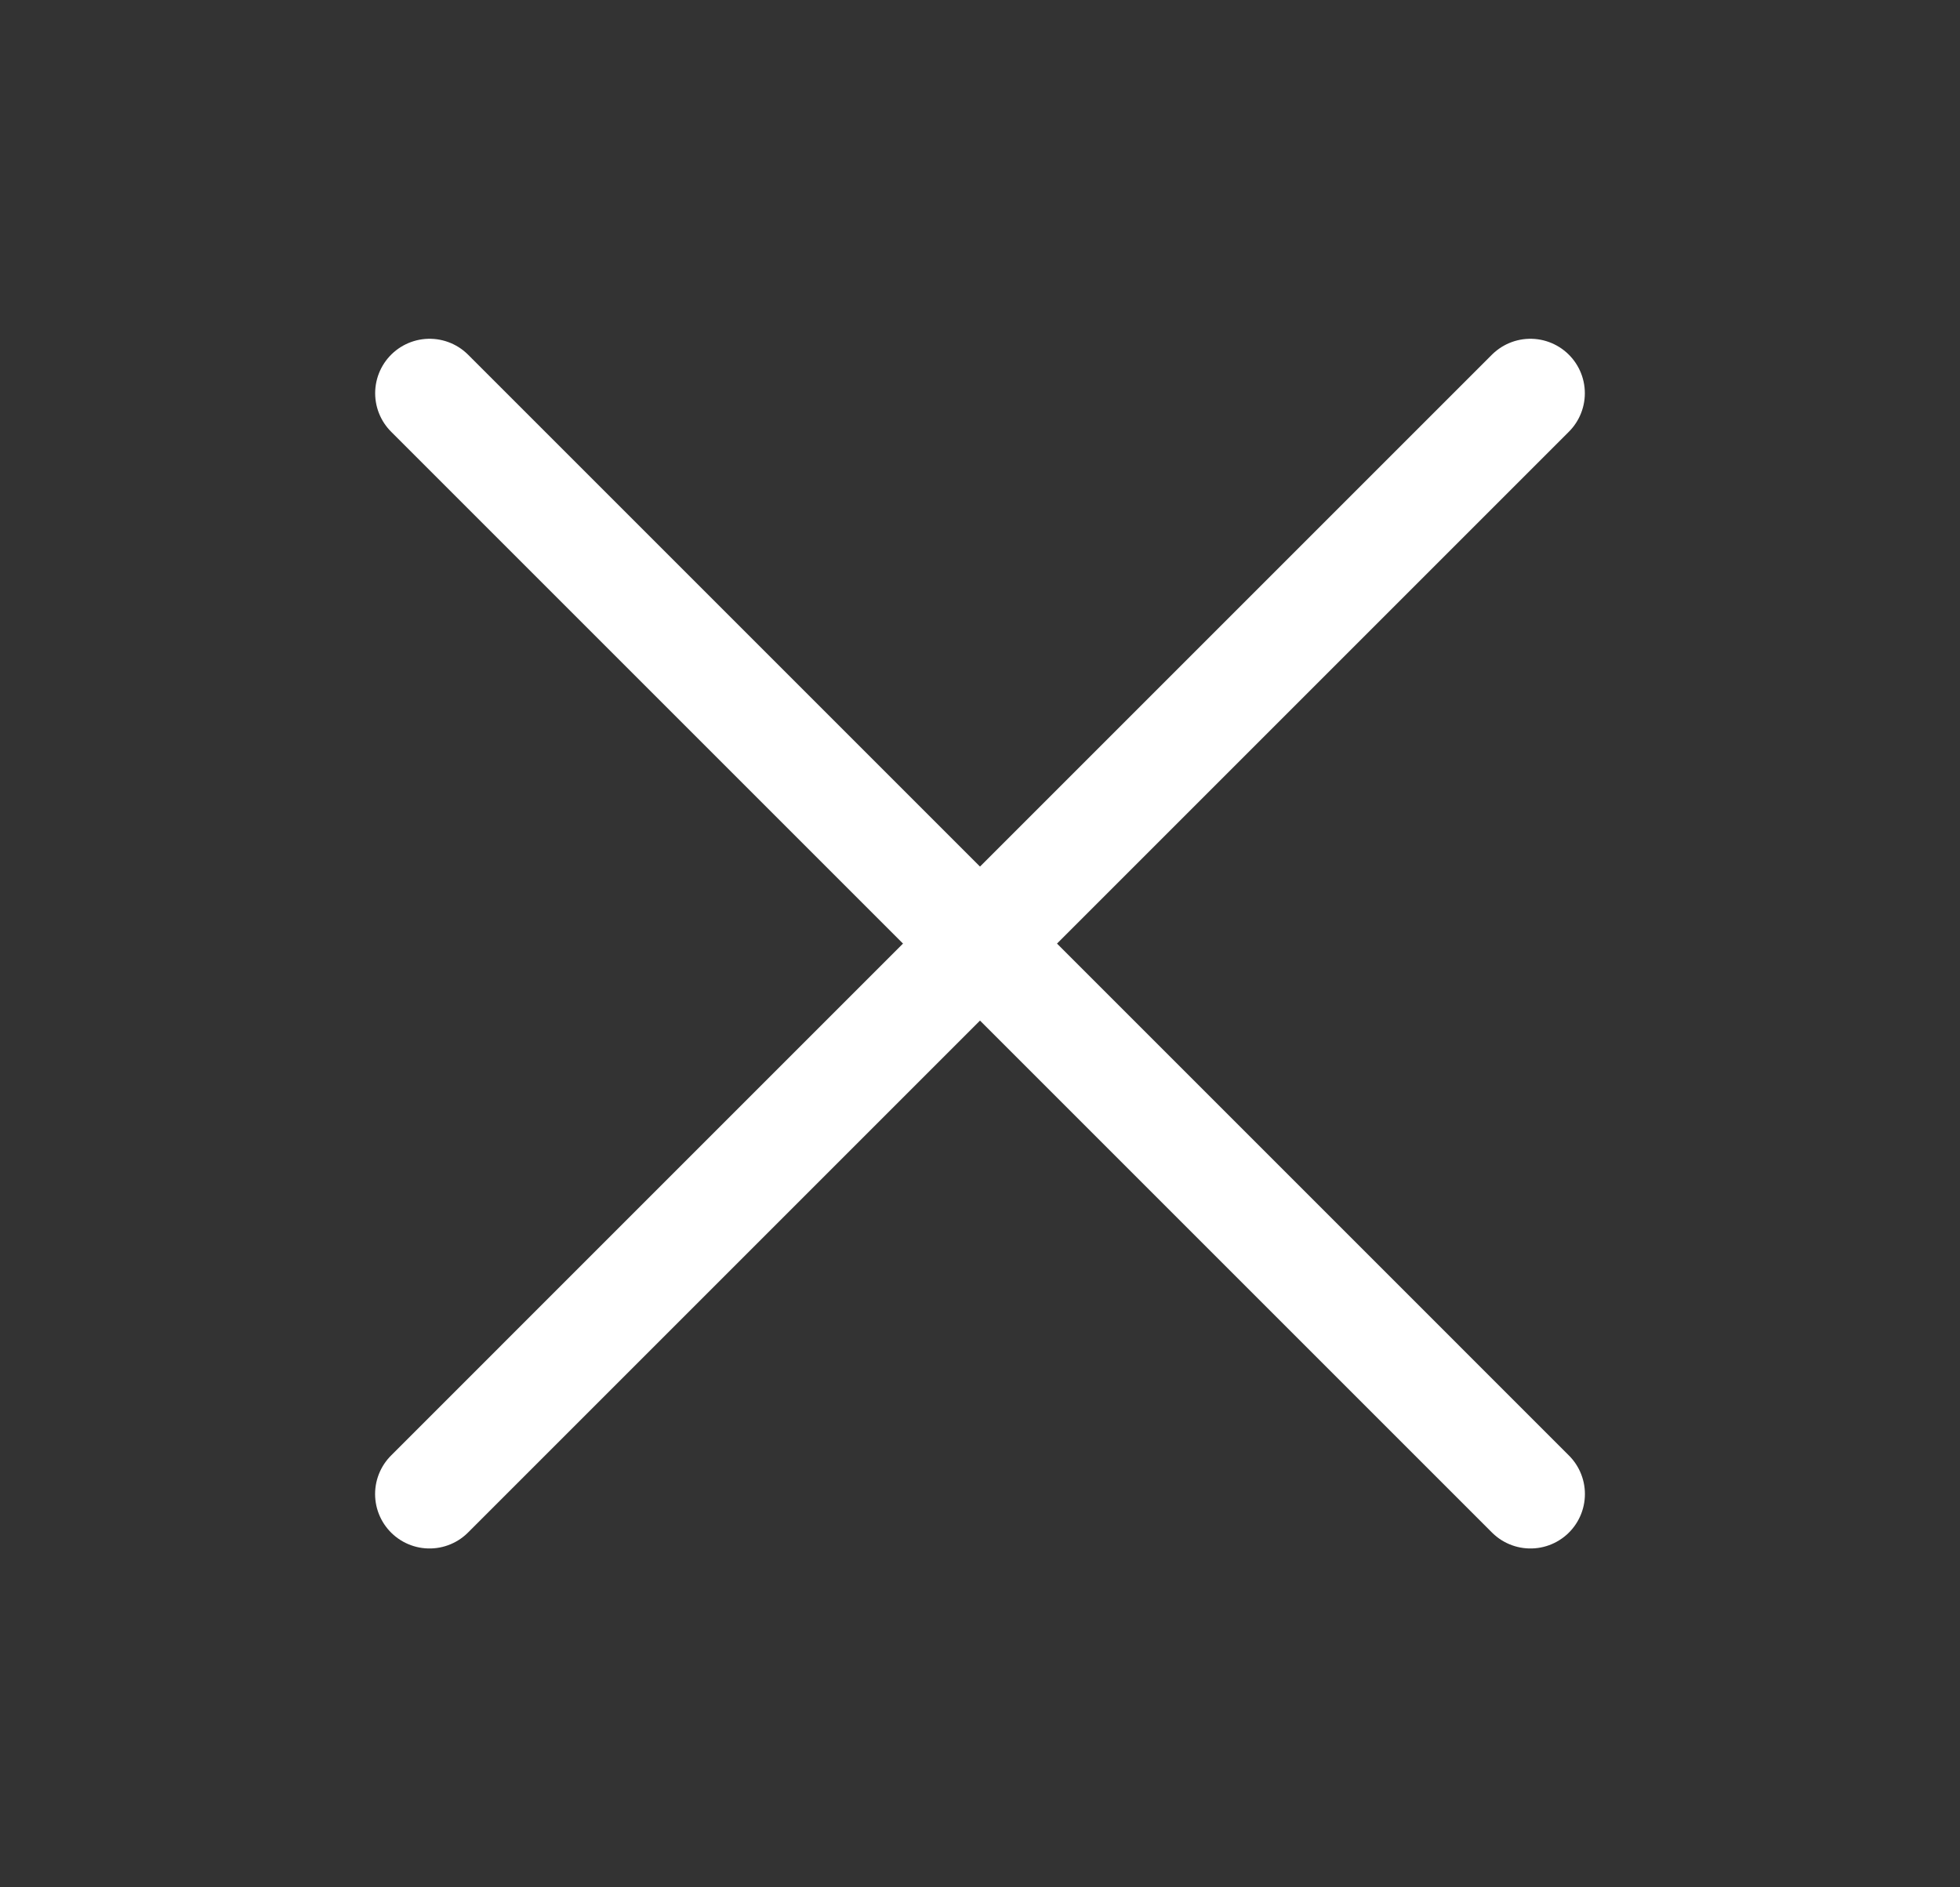 <svg width="27" height="26" viewBox="0 0 27 26" fill="none" xmlns="http://www.w3.org/2000/svg">
<rect x="0" y="0" width="27" height="26" fill="#333333" stroke="none"/>
<path d="M5.918 5.417L21.083 20.582" stroke="white" stroke-width="1.5" stroke-linecap="round" stroke-linejoin="round"/>
<path d="M5.917 20.582L21.082 5.417" stroke="white" stroke-width="1.5" stroke-linecap="round" stroke-linejoin="round"/>
</svg>
